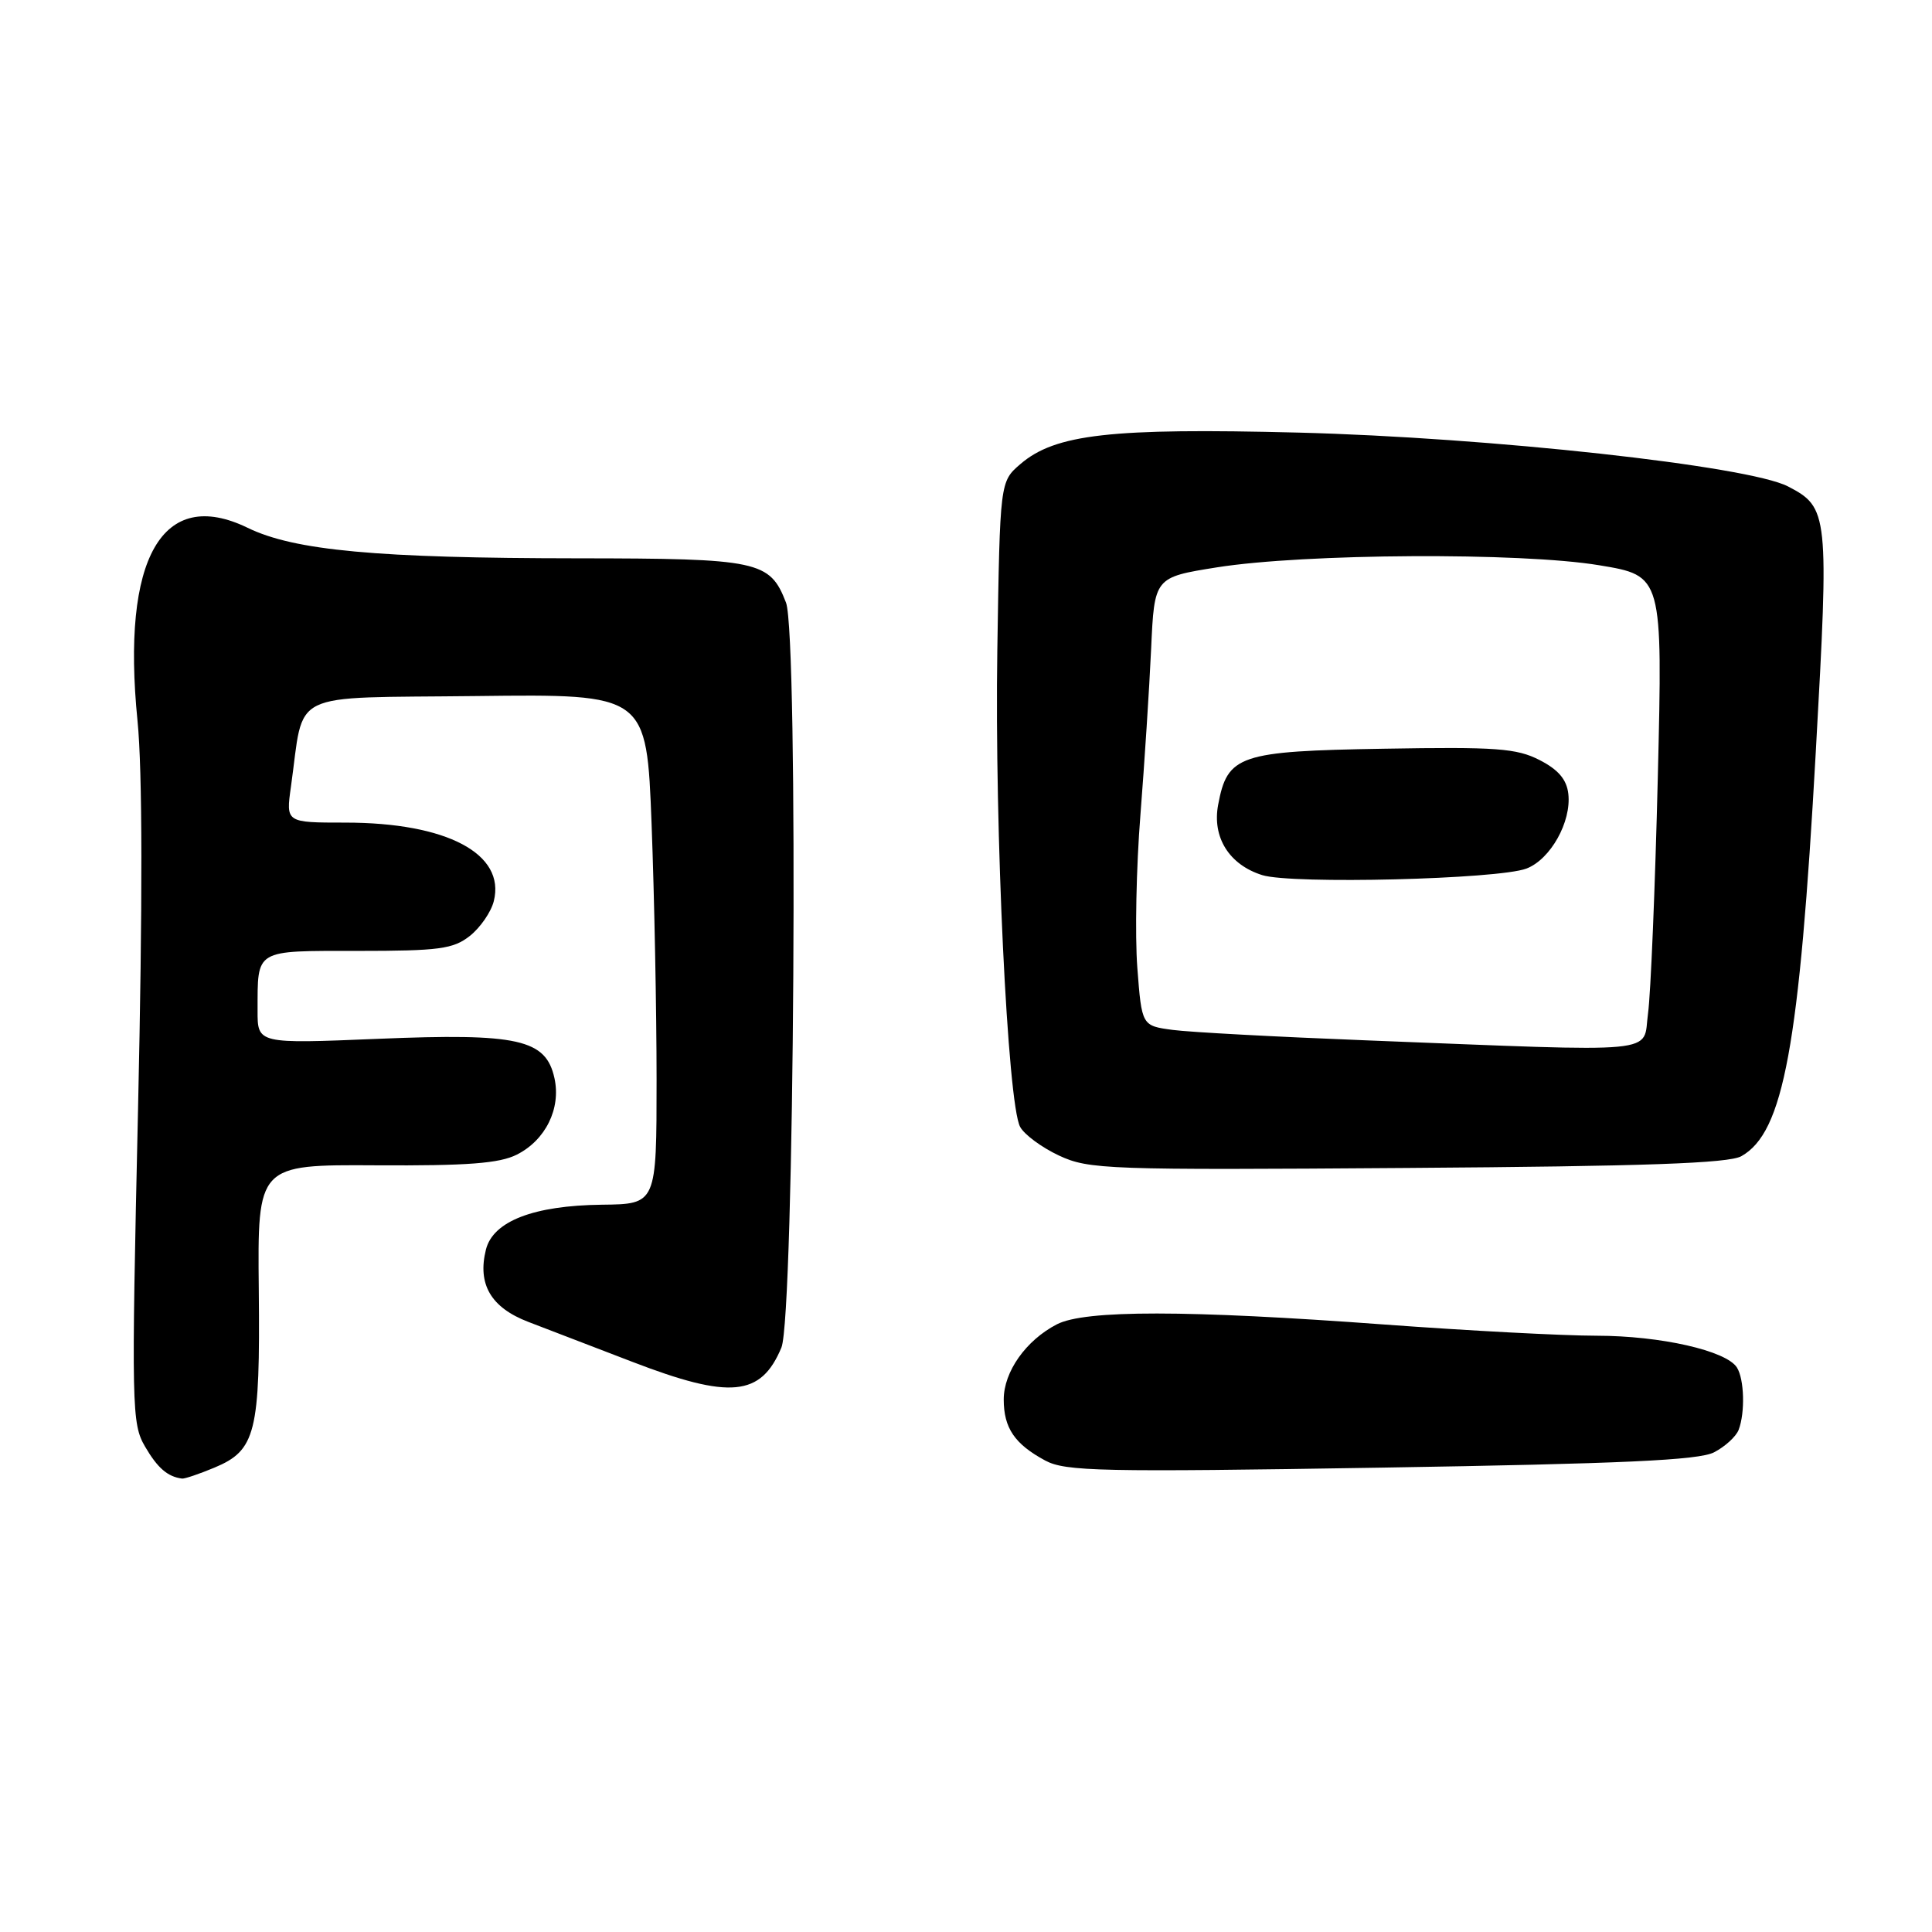 <?xml version="1.0" encoding="UTF-8" standalone="no"?>
<!DOCTYPE svg PUBLIC "-//W3C//DTD SVG 1.1//EN" "http://www.w3.org/Graphics/SVG/1.1/DTD/svg11.dtd" >
<svg xmlns="http://www.w3.org/2000/svg" xmlns:xlink="http://www.w3.org/1999/xlink" version="1.1" viewBox="0 0 256 256">
 <g >
 <path fill="currentColor"
d=" M 28.41 194.47 C 33.90 192.18 34.48 189.85 34.29 170.91 C 34.12 154.32 34.12 154.32 49.81 154.41 C 61.95 154.48 66.18 154.16 68.49 152.99 C 72.29 151.07 74.35 146.89 73.47 142.87 C 72.34 137.70 68.68 136.88 50.08 137.65 C 34.12 138.31 34.12 138.31 34.13 133.90 C 34.15 125.70 33.64 126.00 47.43 126.00 C 58.18 126.00 60.05 125.75 62.25 124.02 C 63.64 122.92 65.07 120.85 65.43 119.41 C 67.01 113.13 59.21 109.00 45.76 109.00 C 37.88 109.00 37.88 109.00 38.55 104.25 C 40.38 91.28 37.81 92.53 63.14 92.23 C 85.68 91.96 85.68 91.96 86.34 109.23 C 86.70 118.73 87.00 133.94 87.00 143.02 C 87.00 159.55 87.00 159.55 79.75 159.63 C 70.71 159.74 65.34 161.81 64.39 165.57 C 63.24 170.17 65.05 173.26 70.01 175.16 C 72.48 176.10 78.67 178.48 83.76 180.44 C 96.75 185.44 100.83 185.05 103.54 178.56 C 105.26 174.43 105.82 84.17 104.15 79.85 C 102.01 74.31 100.54 74.00 76.53 73.98 C 49.95 73.96 39.01 72.95 32.82 69.94 C 21.50 64.44 16.06 73.95 18.22 95.50 C 18.88 102.08 18.90 119.69 18.29 147.00 C 17.40 186.58 17.45 188.65 19.22 191.68 C 20.88 194.53 22.22 195.68 24.13 195.92 C 24.47 195.96 26.40 195.31 28.41 194.47 Z  M 227.12 192.44 C 228.57 191.69 230.04 190.35 230.38 189.46 C 231.25 187.18 231.13 182.75 230.15 181.20 C 228.73 178.97 220.03 177.00 211.59 176.99 C 207.14 176.99 194.50 176.32 183.50 175.51 C 157.23 173.57 143.76 173.56 140.04 175.48 C 135.94 177.60 133.00 181.76 133.00 185.44 C 133.00 189.22 134.45 191.35 138.50 193.53 C 141.18 194.97 145.91 195.07 183.00 194.47 C 214.99 193.95 225.09 193.49 227.12 192.44 Z  M 230.74 153.20 C 236.33 150.06 238.42 138.72 240.60 99.64 C 242.37 68.03 242.29 67.24 236.91 64.45 C 231.64 61.73 197.41 57.97 172.00 57.32 C 147.20 56.69 139.83 57.52 135.21 61.49 C 132.50 63.82 132.50 63.82 132.15 86.16 C 131.78 109.95 133.51 146.22 135.17 149.31 C 135.71 150.33 138.04 152.05 140.33 153.12 C 144.29 154.96 146.63 155.05 186.50 154.76 C 217.97 154.54 229.06 154.15 230.74 153.20 Z  M 181.00 137.85 C 169.18 137.39 157.65 136.77 155.40 136.47 C 151.29 135.92 151.29 135.92 150.70 128.21 C 150.38 123.97 150.56 114.88 151.11 108.00 C 151.65 101.12 152.29 91.22 152.53 86.00 C 152.96 76.50 152.96 76.50 161.23 75.18 C 172.86 73.33 201.52 73.17 211.91 74.90 C 220.31 76.29 220.31 76.29 219.67 102.94 C 219.31 117.60 218.73 131.71 218.37 134.30 C 217.63 139.72 220.86 139.41 181.00 137.85 Z  M 202.26 115.09 C 205.44 113.88 208.24 108.89 207.81 105.18 C 207.59 103.28 206.48 101.98 204.00 100.71 C 200.96 99.15 198.24 98.95 183.35 99.21 C 164.18 99.53 162.64 100.05 161.41 106.64 C 160.60 110.96 162.88 114.59 167.26 115.96 C 171.20 117.19 198.52 116.51 202.26 115.09 Z "/>
</g>
</svg>